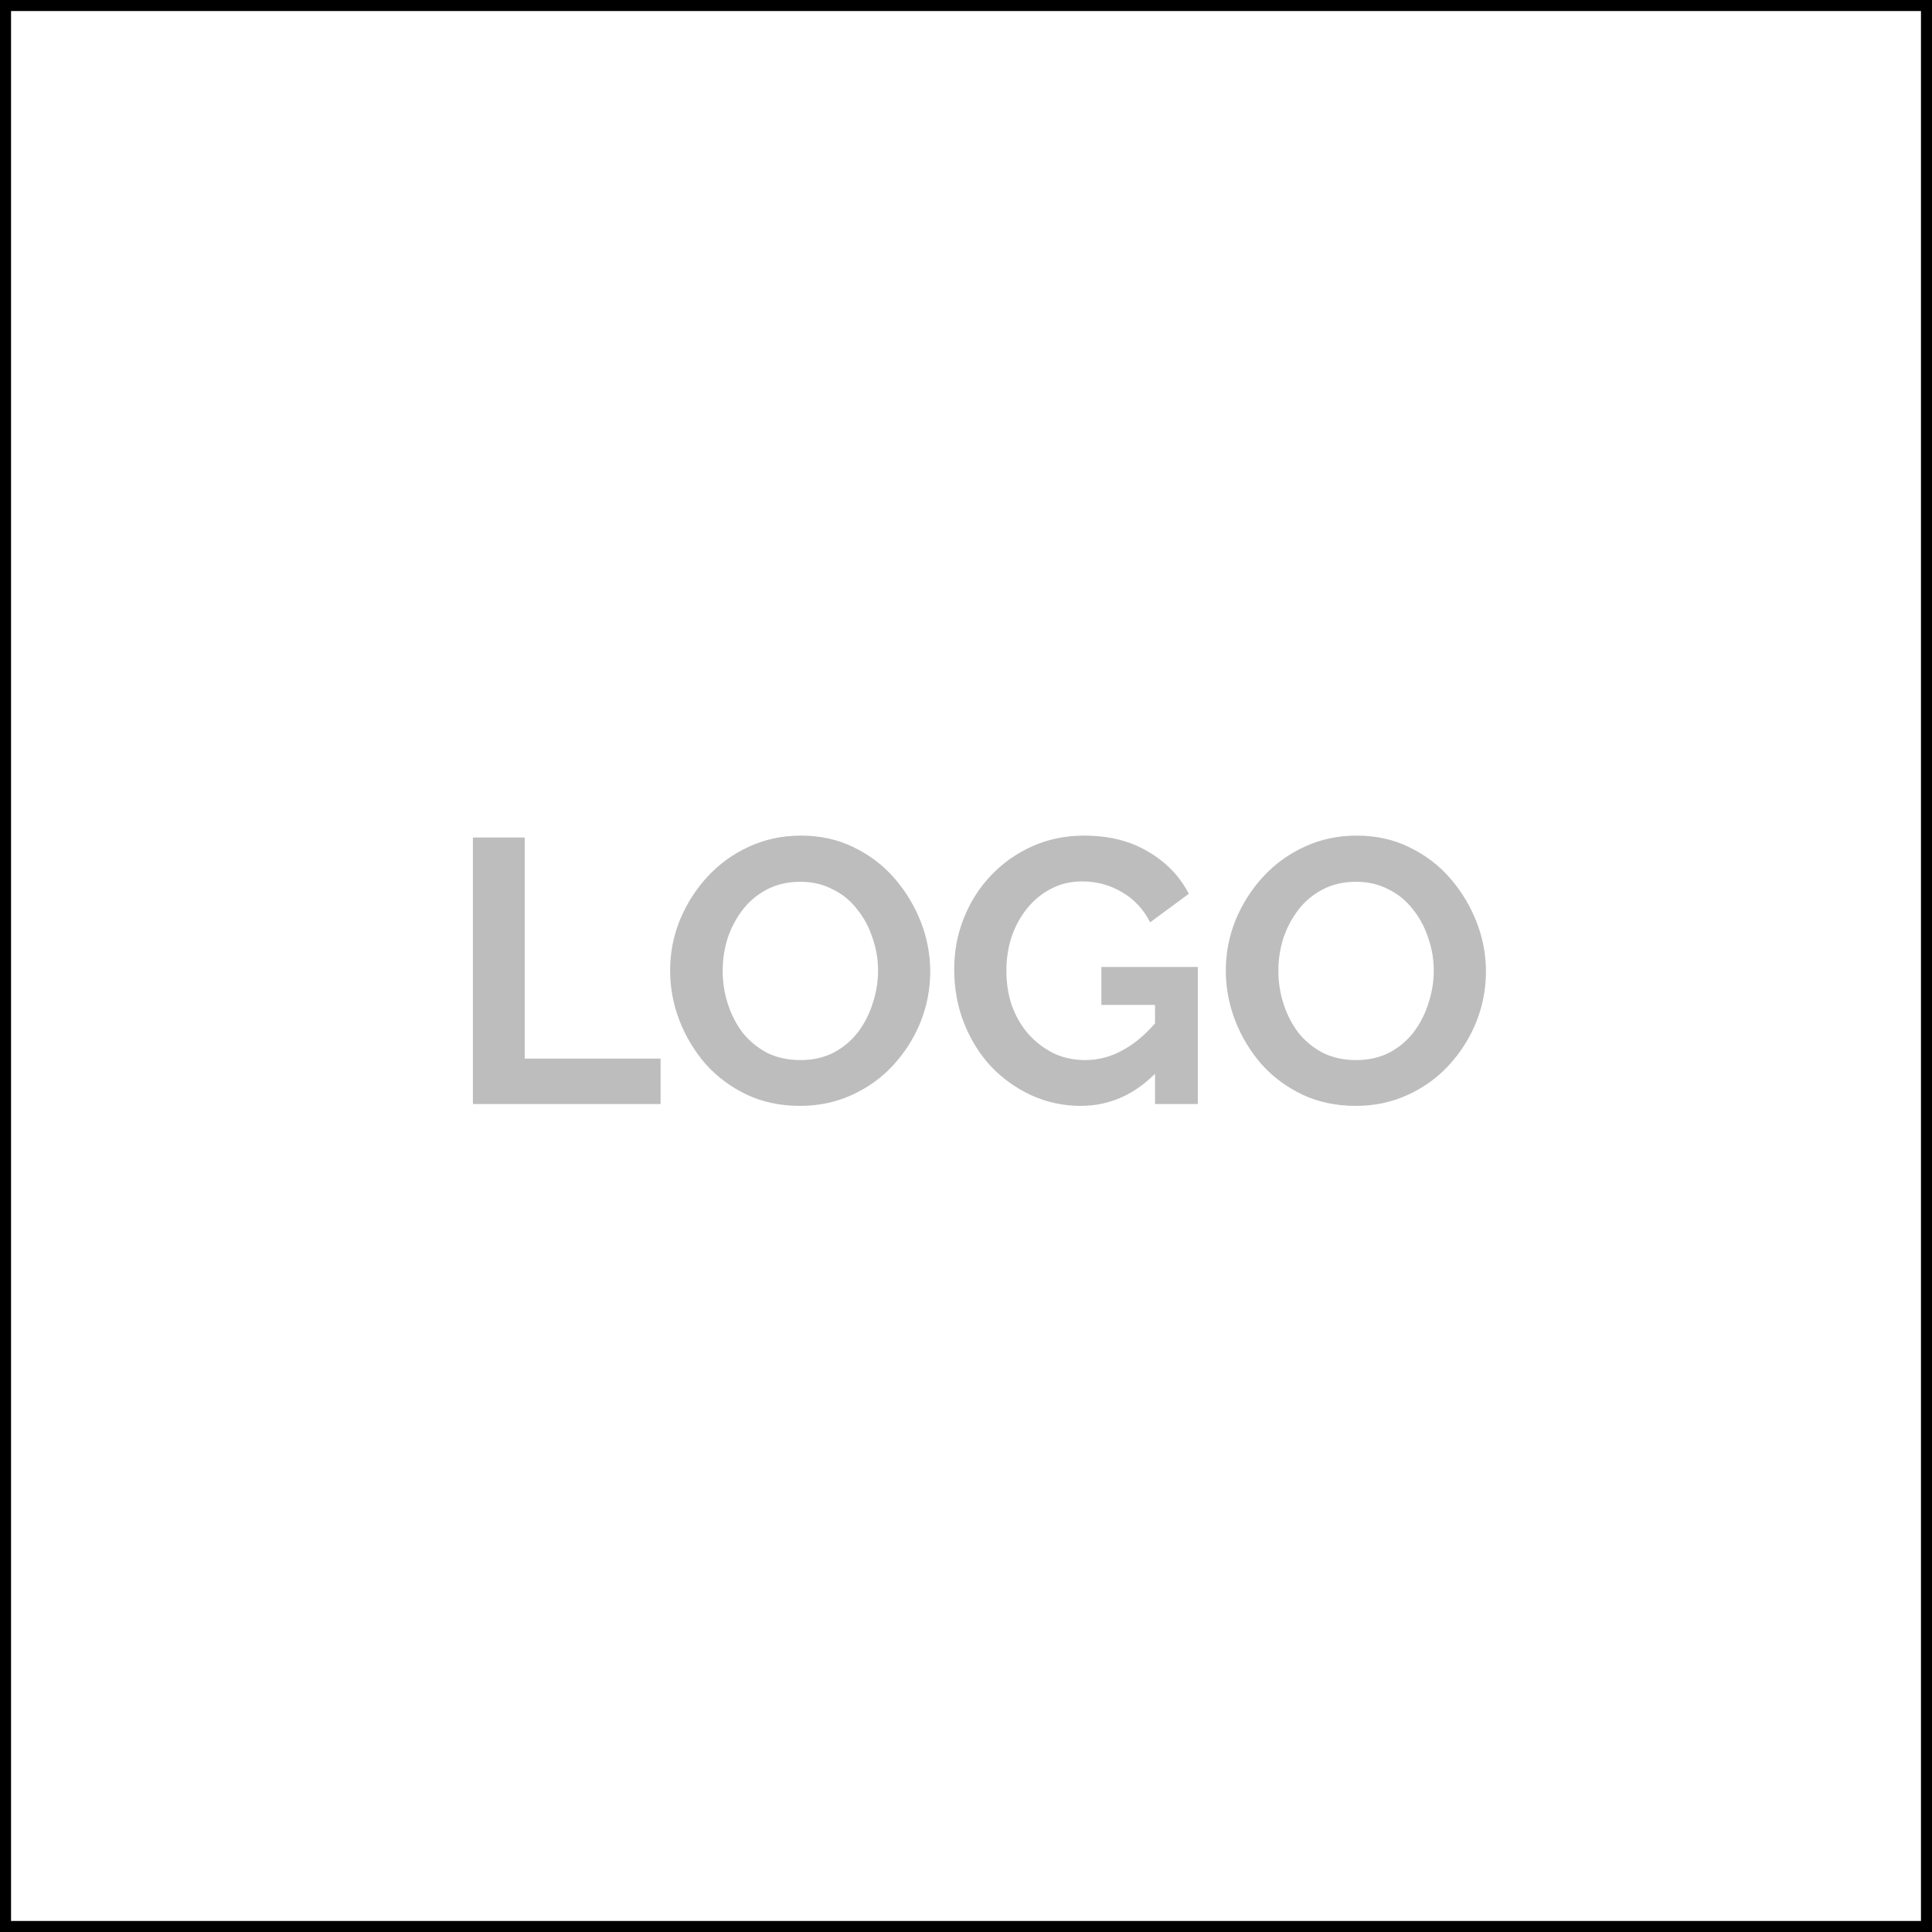 <svg width="175" height="175" viewBox="0 0 175 175" fill="none" xmlns="http://www.w3.org/2000/svg">
<rect x="0.5" y="0.5" width="174" height="174" stroke="black"/>
<path d="M42.836 100V75.86H47.528V95.886H59.836V100H42.836ZM72.463 100.17C70.695 100.17 69.085 99.83 67.635 99.15C66.207 98.47 64.971 97.552 63.928 96.396C62.908 95.217 62.115 93.903 61.548 92.452C60.982 90.979 60.699 89.471 60.699 87.93C60.699 86.321 60.993 84.791 61.583 83.34C62.194 81.867 63.022 80.563 64.064 79.43C65.13 78.274 66.376 77.367 67.805 76.71C69.255 76.03 70.842 75.69 72.564 75.69C74.31 75.69 75.897 76.041 77.325 76.744C78.775 77.447 80.01 78.387 81.031 79.566C82.05 80.745 82.844 82.059 83.41 83.51C83.977 84.961 84.26 86.457 84.26 87.998C84.26 89.585 83.966 91.115 83.376 92.588C82.787 94.039 81.96 95.342 80.894 96.498C79.852 97.631 78.605 98.527 77.154 99.184C75.727 99.841 74.162 100.17 72.463 100.17ZM65.459 87.93C65.459 88.973 65.617 89.981 65.934 90.956C66.252 91.931 66.705 92.803 67.294 93.574C67.906 94.322 68.643 94.923 69.504 95.376C70.388 95.807 71.386 96.022 72.496 96.022C73.63 96.022 74.638 95.795 75.522 95.342C76.406 94.866 77.143 94.243 77.733 93.472C78.322 92.679 78.764 91.806 79.058 90.854C79.376 89.879 79.534 88.905 79.534 87.93C79.534 86.887 79.365 85.89 79.025 84.938C78.707 83.963 78.243 83.102 77.63 82.354C77.041 81.583 76.305 80.983 75.421 80.552C74.559 80.099 73.585 79.872 72.496 79.872C71.341 79.872 70.32 80.11 69.436 80.586C68.575 81.039 67.85 81.651 67.26 82.422C66.671 83.193 66.218 84.054 65.9 85.006C65.606 85.958 65.459 86.933 65.459 87.93ZM97.89 100.17C96.326 100.17 94.841 99.853 93.436 99.218C92.053 98.583 90.829 97.711 89.764 96.6C88.721 95.467 87.905 94.152 87.316 92.656C86.726 91.16 86.432 89.539 86.432 87.794C86.432 86.139 86.726 84.587 87.316 83.136C87.905 81.663 88.732 80.371 89.798 79.26C90.863 78.149 92.11 77.277 93.538 76.642C94.966 76.007 96.518 75.69 98.196 75.69C100.462 75.69 102.4 76.177 104.01 77.152C105.642 78.104 106.866 79.373 107.682 80.96L104.18 83.544C103.568 82.343 102.706 81.425 101.596 80.79C100.508 80.155 99.318 79.838 98.026 79.838C97.006 79.838 96.076 80.053 95.238 80.484C94.399 80.915 93.674 81.504 93.062 82.252C92.45 83 91.974 83.861 91.634 84.836C91.316 85.811 91.158 86.842 91.158 87.93C91.158 89.086 91.328 90.151 91.668 91.126C92.03 92.101 92.529 92.951 93.164 93.676C93.821 94.401 94.58 94.979 95.442 95.41C96.303 95.818 97.255 96.022 98.298 96.022C99.522 96.022 100.689 95.705 101.8 95.07C102.933 94.435 103.987 93.506 104.962 92.282V96.906C102.944 99.082 100.587 100.17 97.89 100.17ZM104.622 91.024H99.76V87.59H108.498V100H104.622V91.024ZM122.798 100.17C121.03 100.17 119.421 99.83 117.97 99.15C116.542 98.47 115.307 97.552 114.264 96.396C113.244 95.217 112.451 93.903 111.884 92.452C111.318 90.979 111.034 89.471 111.034 87.93C111.034 86.321 111.329 84.791 111.918 83.34C112.53 81.867 113.358 80.563 114.4 79.43C115.466 78.274 116.712 77.367 118.14 76.71C119.591 76.03 121.178 75.69 122.9 75.69C124.646 75.69 126.232 76.041 127.66 76.744C129.111 77.447 130.346 78.387 131.366 79.566C132.386 80.745 133.18 82.059 133.746 83.51C134.313 84.961 134.596 86.457 134.596 87.998C134.596 89.585 134.302 91.115 133.712 92.588C133.123 94.039 132.296 95.342 131.23 96.498C130.188 97.631 128.941 98.527 127.49 99.184C126.062 99.841 124.498 100.17 122.798 100.17ZM115.794 87.93C115.794 88.973 115.953 89.981 116.27 90.956C116.588 91.931 117.041 92.803 117.63 93.574C118.242 94.322 118.979 94.923 119.84 95.376C120.724 95.807 121.722 96.022 122.832 96.022C123.966 96.022 124.974 95.795 125.858 95.342C126.742 94.866 127.479 94.243 128.068 93.472C128.658 92.679 129.1 91.806 129.394 90.854C129.712 89.879 129.87 88.905 129.87 87.93C129.87 86.887 129.7 85.89 129.36 84.938C129.043 83.963 128.578 83.102 127.966 82.354C127.377 81.583 126.64 80.983 125.756 80.552C124.895 80.099 123.92 79.872 122.832 79.872C121.676 79.872 120.656 80.11 119.772 80.586C118.911 81.039 118.186 81.651 117.596 82.422C117.007 83.193 116.554 84.054 116.236 85.006C115.942 85.958 115.794 86.933 115.794 87.93Z" fill="#BDBDBD"/>
</svg>
